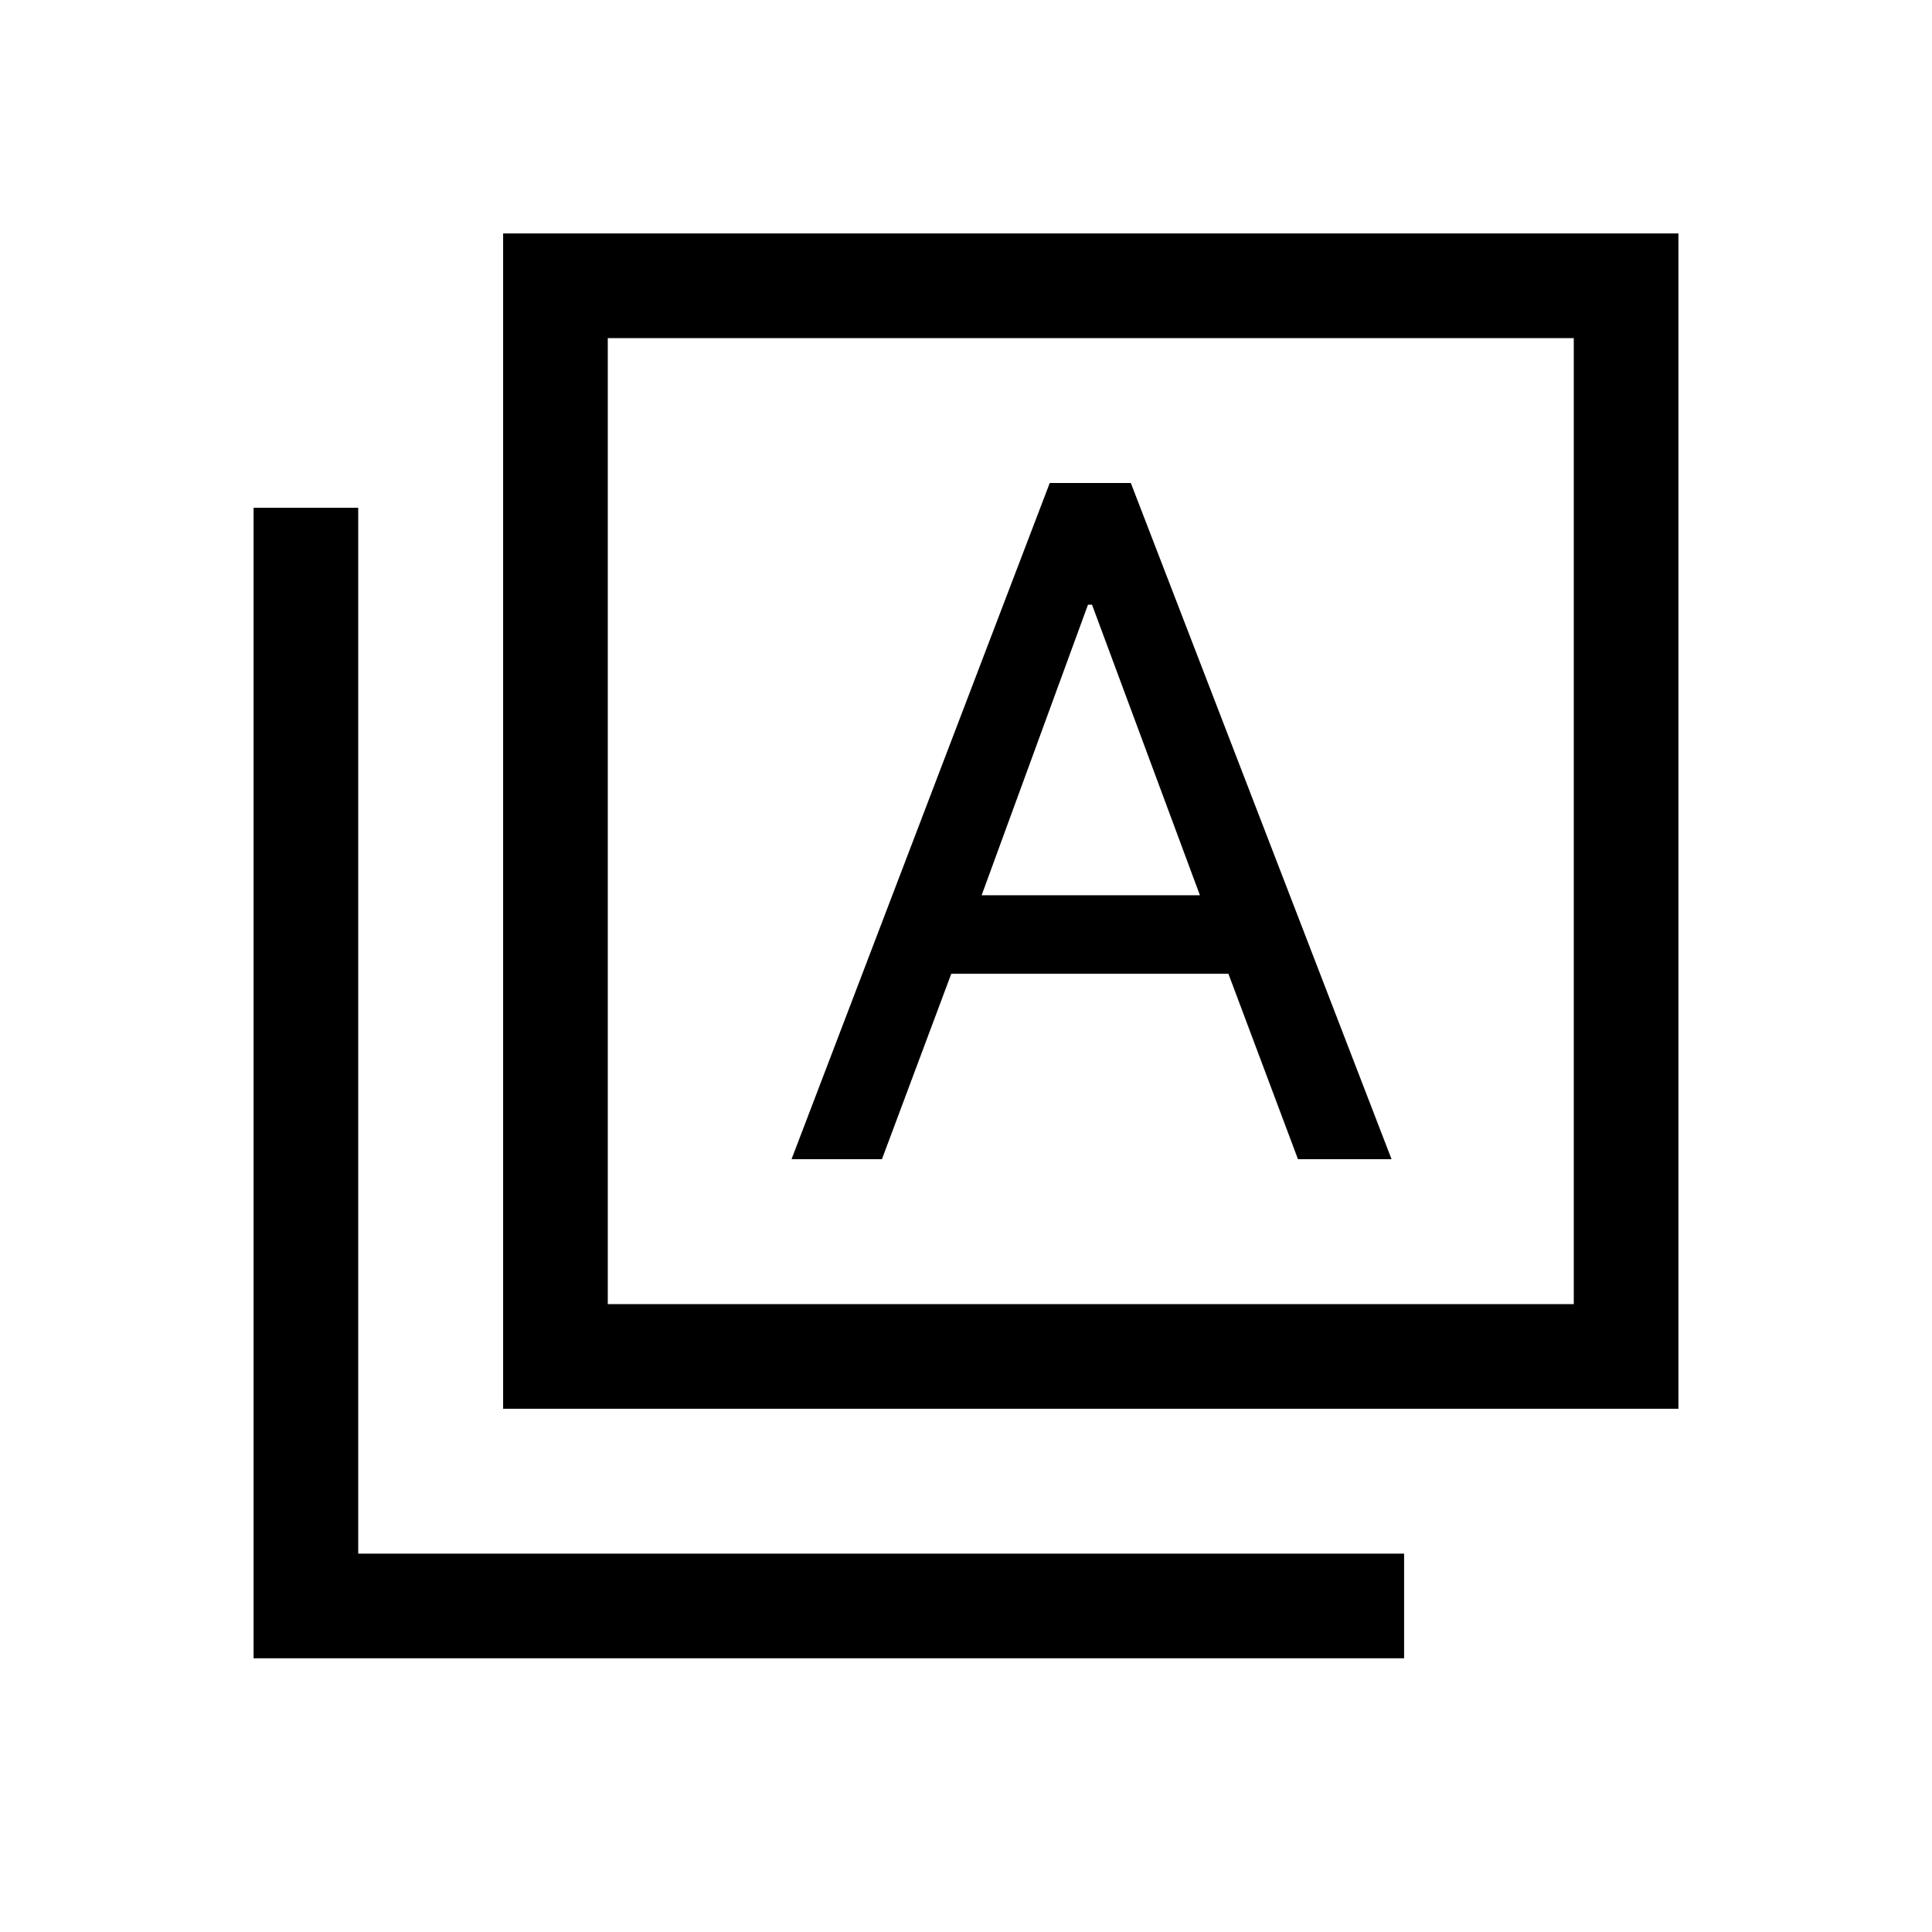<svg xmlns="http://www.w3.org/2000/svg" height="20" viewBox="0 -960 960 960" width="20"><path d="M393.307-384h44.923l34.458-92.154h137.696L644.957-384h46.503L561.903-720h-40.288L393.307-384Zm94.461-131.154 52.847-144.385h2l53.615 144.385H487.768ZM250.001-260.001v-583.998h583.997v583.998H250.001ZM301.999-312h480v-480h-480v480ZM126.002-136.003v-571.688h51.999v519.69h519.69v51.998H126.002ZM301.999-792v480-480Z"/></svg>